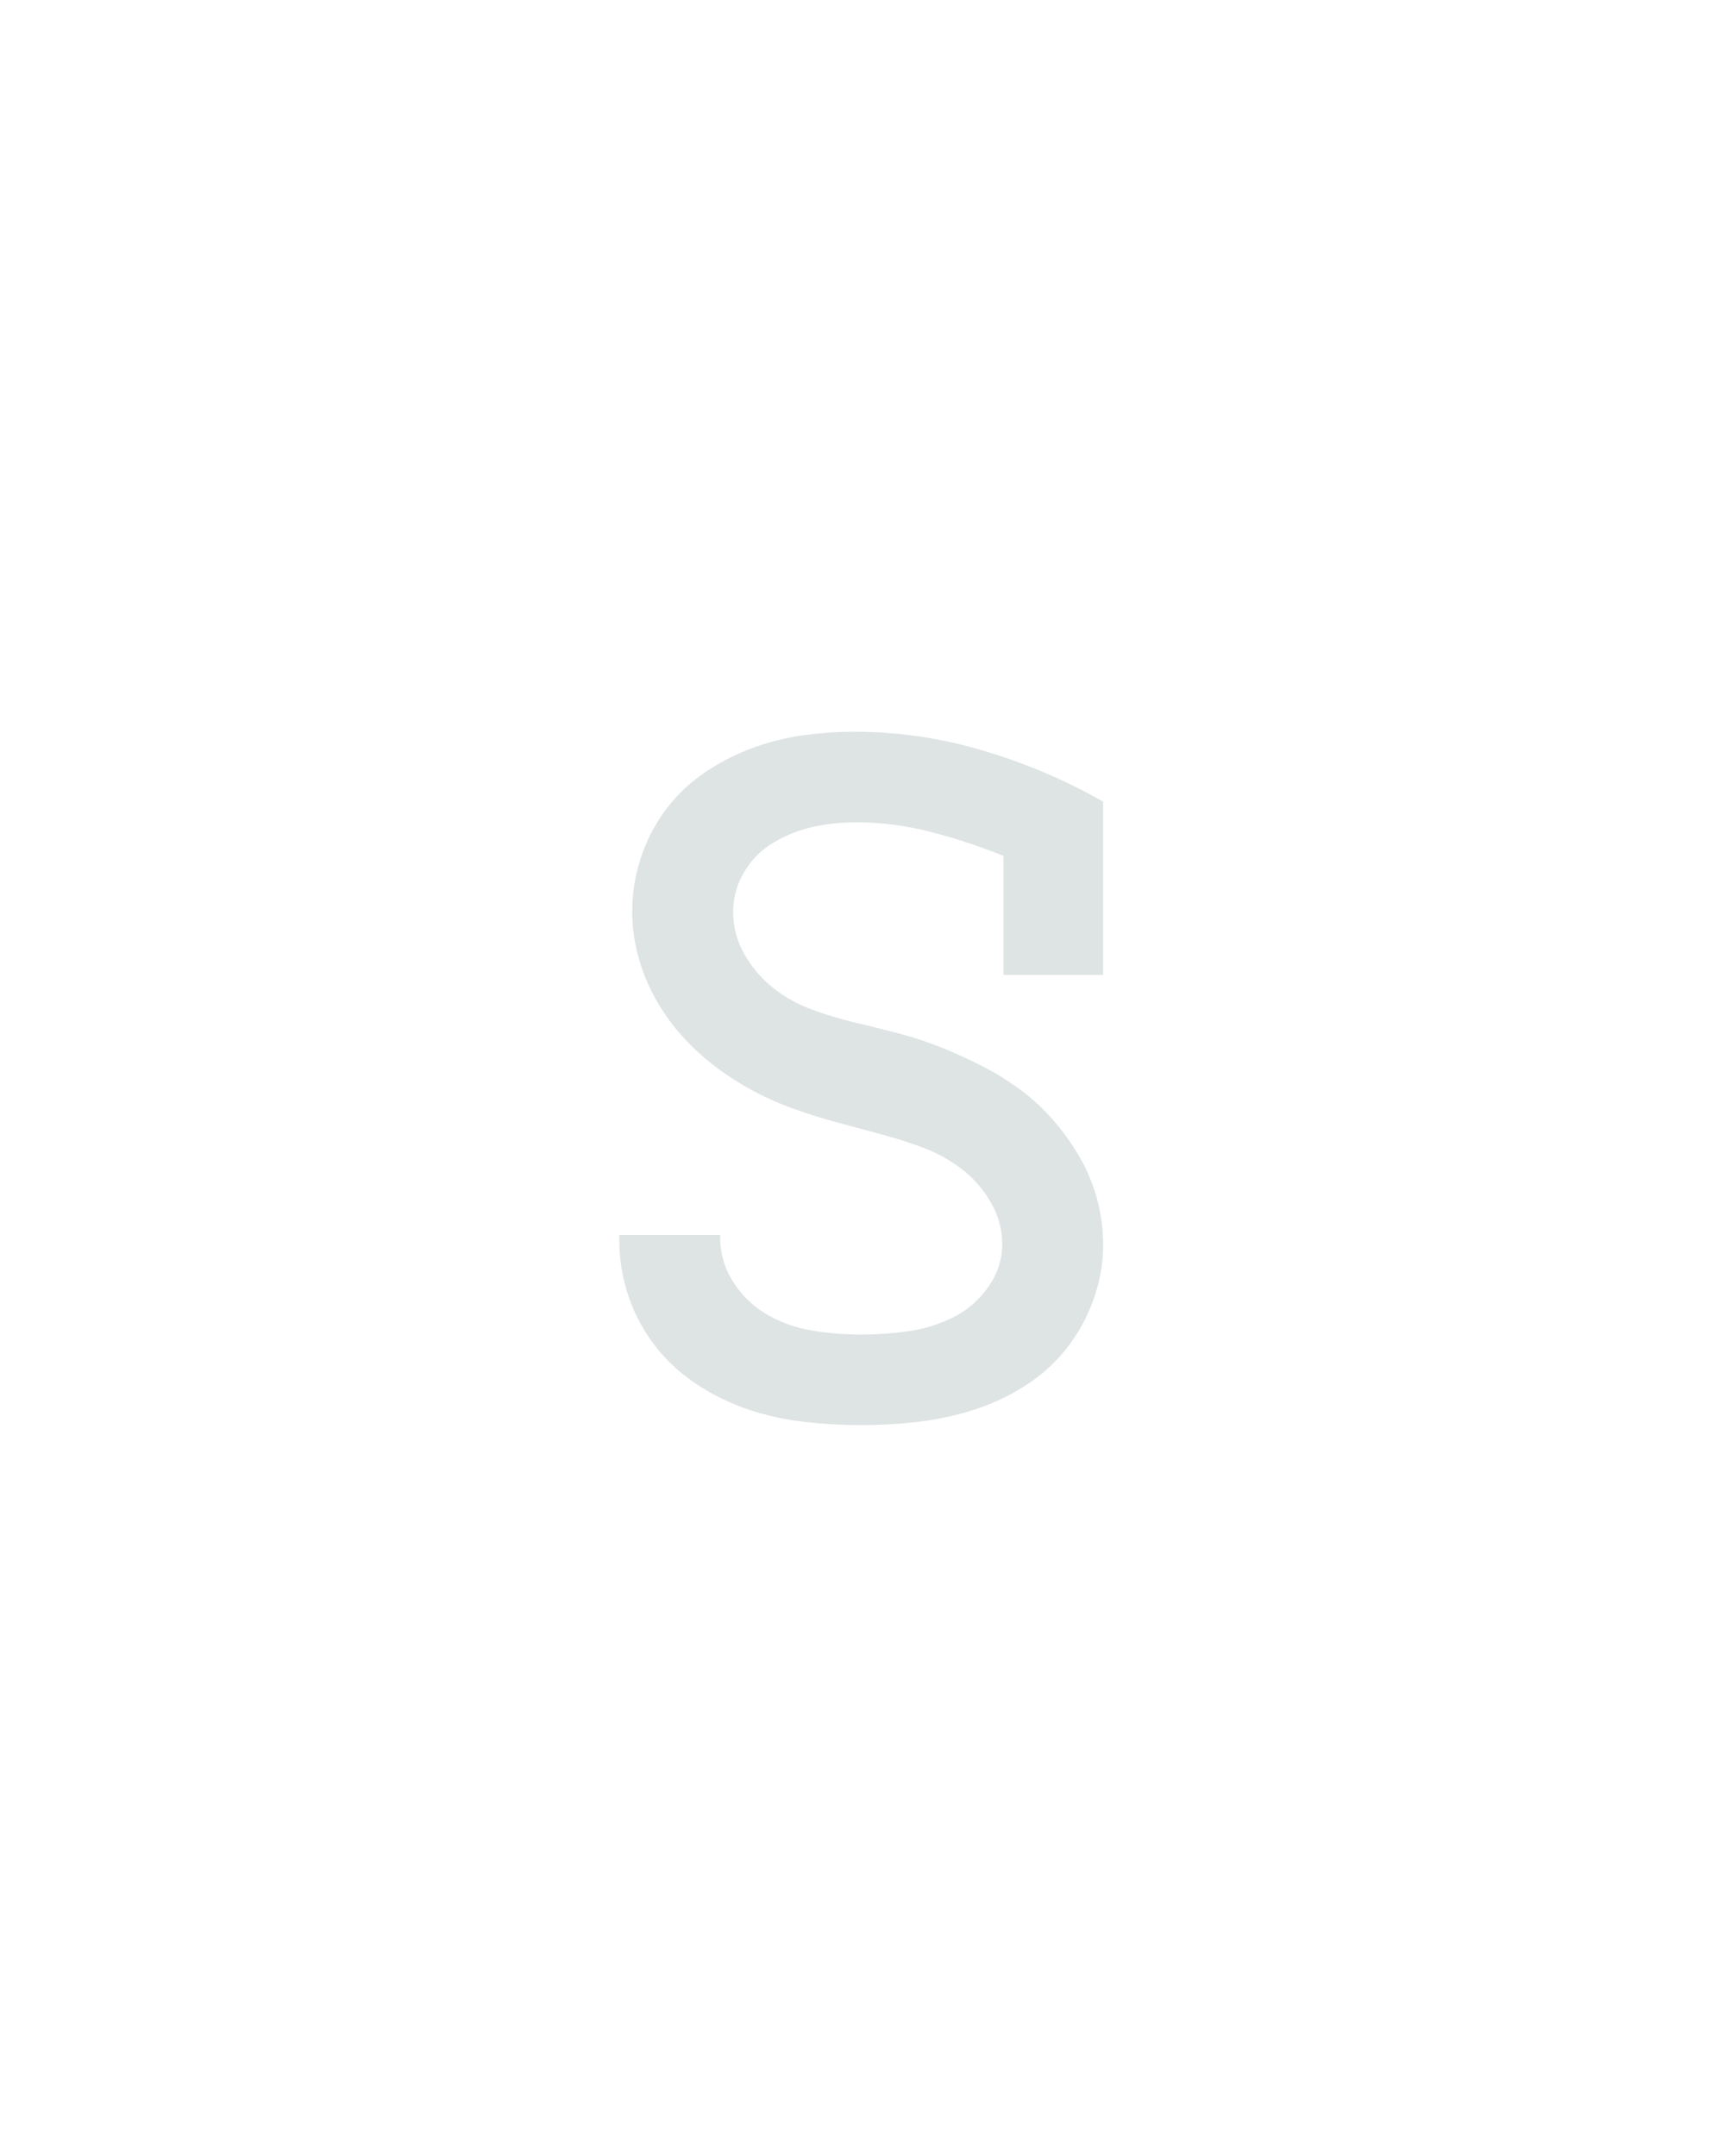 <?xml version="1.0" encoding="UTF-8" standalone="no"?>
<svg xmlns="http://www.w3.org/2000/svg" height="160" viewBox="0 0 128 160" width="128"><defs><path d="M 249 8 Q 227 8 205 5.5 Q 183 3 162 -4 Q 141 -11 122 -23.5 Q 103 -36 89.5 -53.5 Q 76 -71 69 -92 Q 62 -113 62 -135 L 62 -139 L 140 -139 L 140 -137 Q 140 -118 150.5 -102 Q 161 -86 177 -77 Q 193 -68 211.5 -65 Q 230 -62 249 -62 Q 267 -62 285 -64.5 Q 303 -67 319.5 -75 Q 336 -83 347 -98.5 Q 358 -114 358 -132 Q 358 -149 349 -164.5 Q 340 -180 326 -190.5 Q 312 -201 295.5 -207 Q 279 -213 262 -217.5 Q 245 -222 228.5 -226.5 Q 212 -231 195.5 -237 Q 179 -243 163.5 -251.5 Q 148 -260 134.5 -270.5 Q 121 -281 109.5 -294 Q 98 -307 89.5 -322.5 Q 81 -338 76.5 -355 Q 72 -372 72 -389 Q 72 -410 78.5 -430 Q 85 -450 97 -466.5 Q 109 -483 126 -495 Q 143 -507 162.5 -514.5 Q 182 -522 202.5 -525 Q 223 -528 244 -528 Q 294 -528 343 -513.5 Q 392 -499 436 -474 L 436 -340 L 359 -340 L 359 -432 Q 332 -443 303 -450.5 Q 274 -458 245 -458 Q 228 -458 212 -454.5 Q 196 -451 181.5 -442.5 Q 167 -434 158.5 -419.5 Q 150 -405 150 -389 Q 150 -371 159 -355.5 Q 168 -340 181.5 -329.5 Q 195 -319 211.5 -313 Q 228 -307 245 -303 Q 262 -299 279 -294.5 Q 296 -290 312 -283.5 Q 328 -277 343.5 -269 Q 359 -261 373 -250.5 Q 387 -240 398.5 -226.5 Q 410 -213 418.5 -198 Q 427 -183 431.5 -166 Q 436 -149 436 -131 Q 436 -110 428.5 -89 Q 421 -68 407.5 -51 Q 394 -34 375 -22 Q 356 -10 335 -3.5 Q 314 3 292.5 5.5 Q 271 8 249 8 Z " id="path1"/></defs><g><g data-source-text="s" fill="#dee4e3" transform="translate(40 104.992) rotate(0) scale(0.096)"><use href="#path1" transform="translate(0 0)"/></g></g></svg>